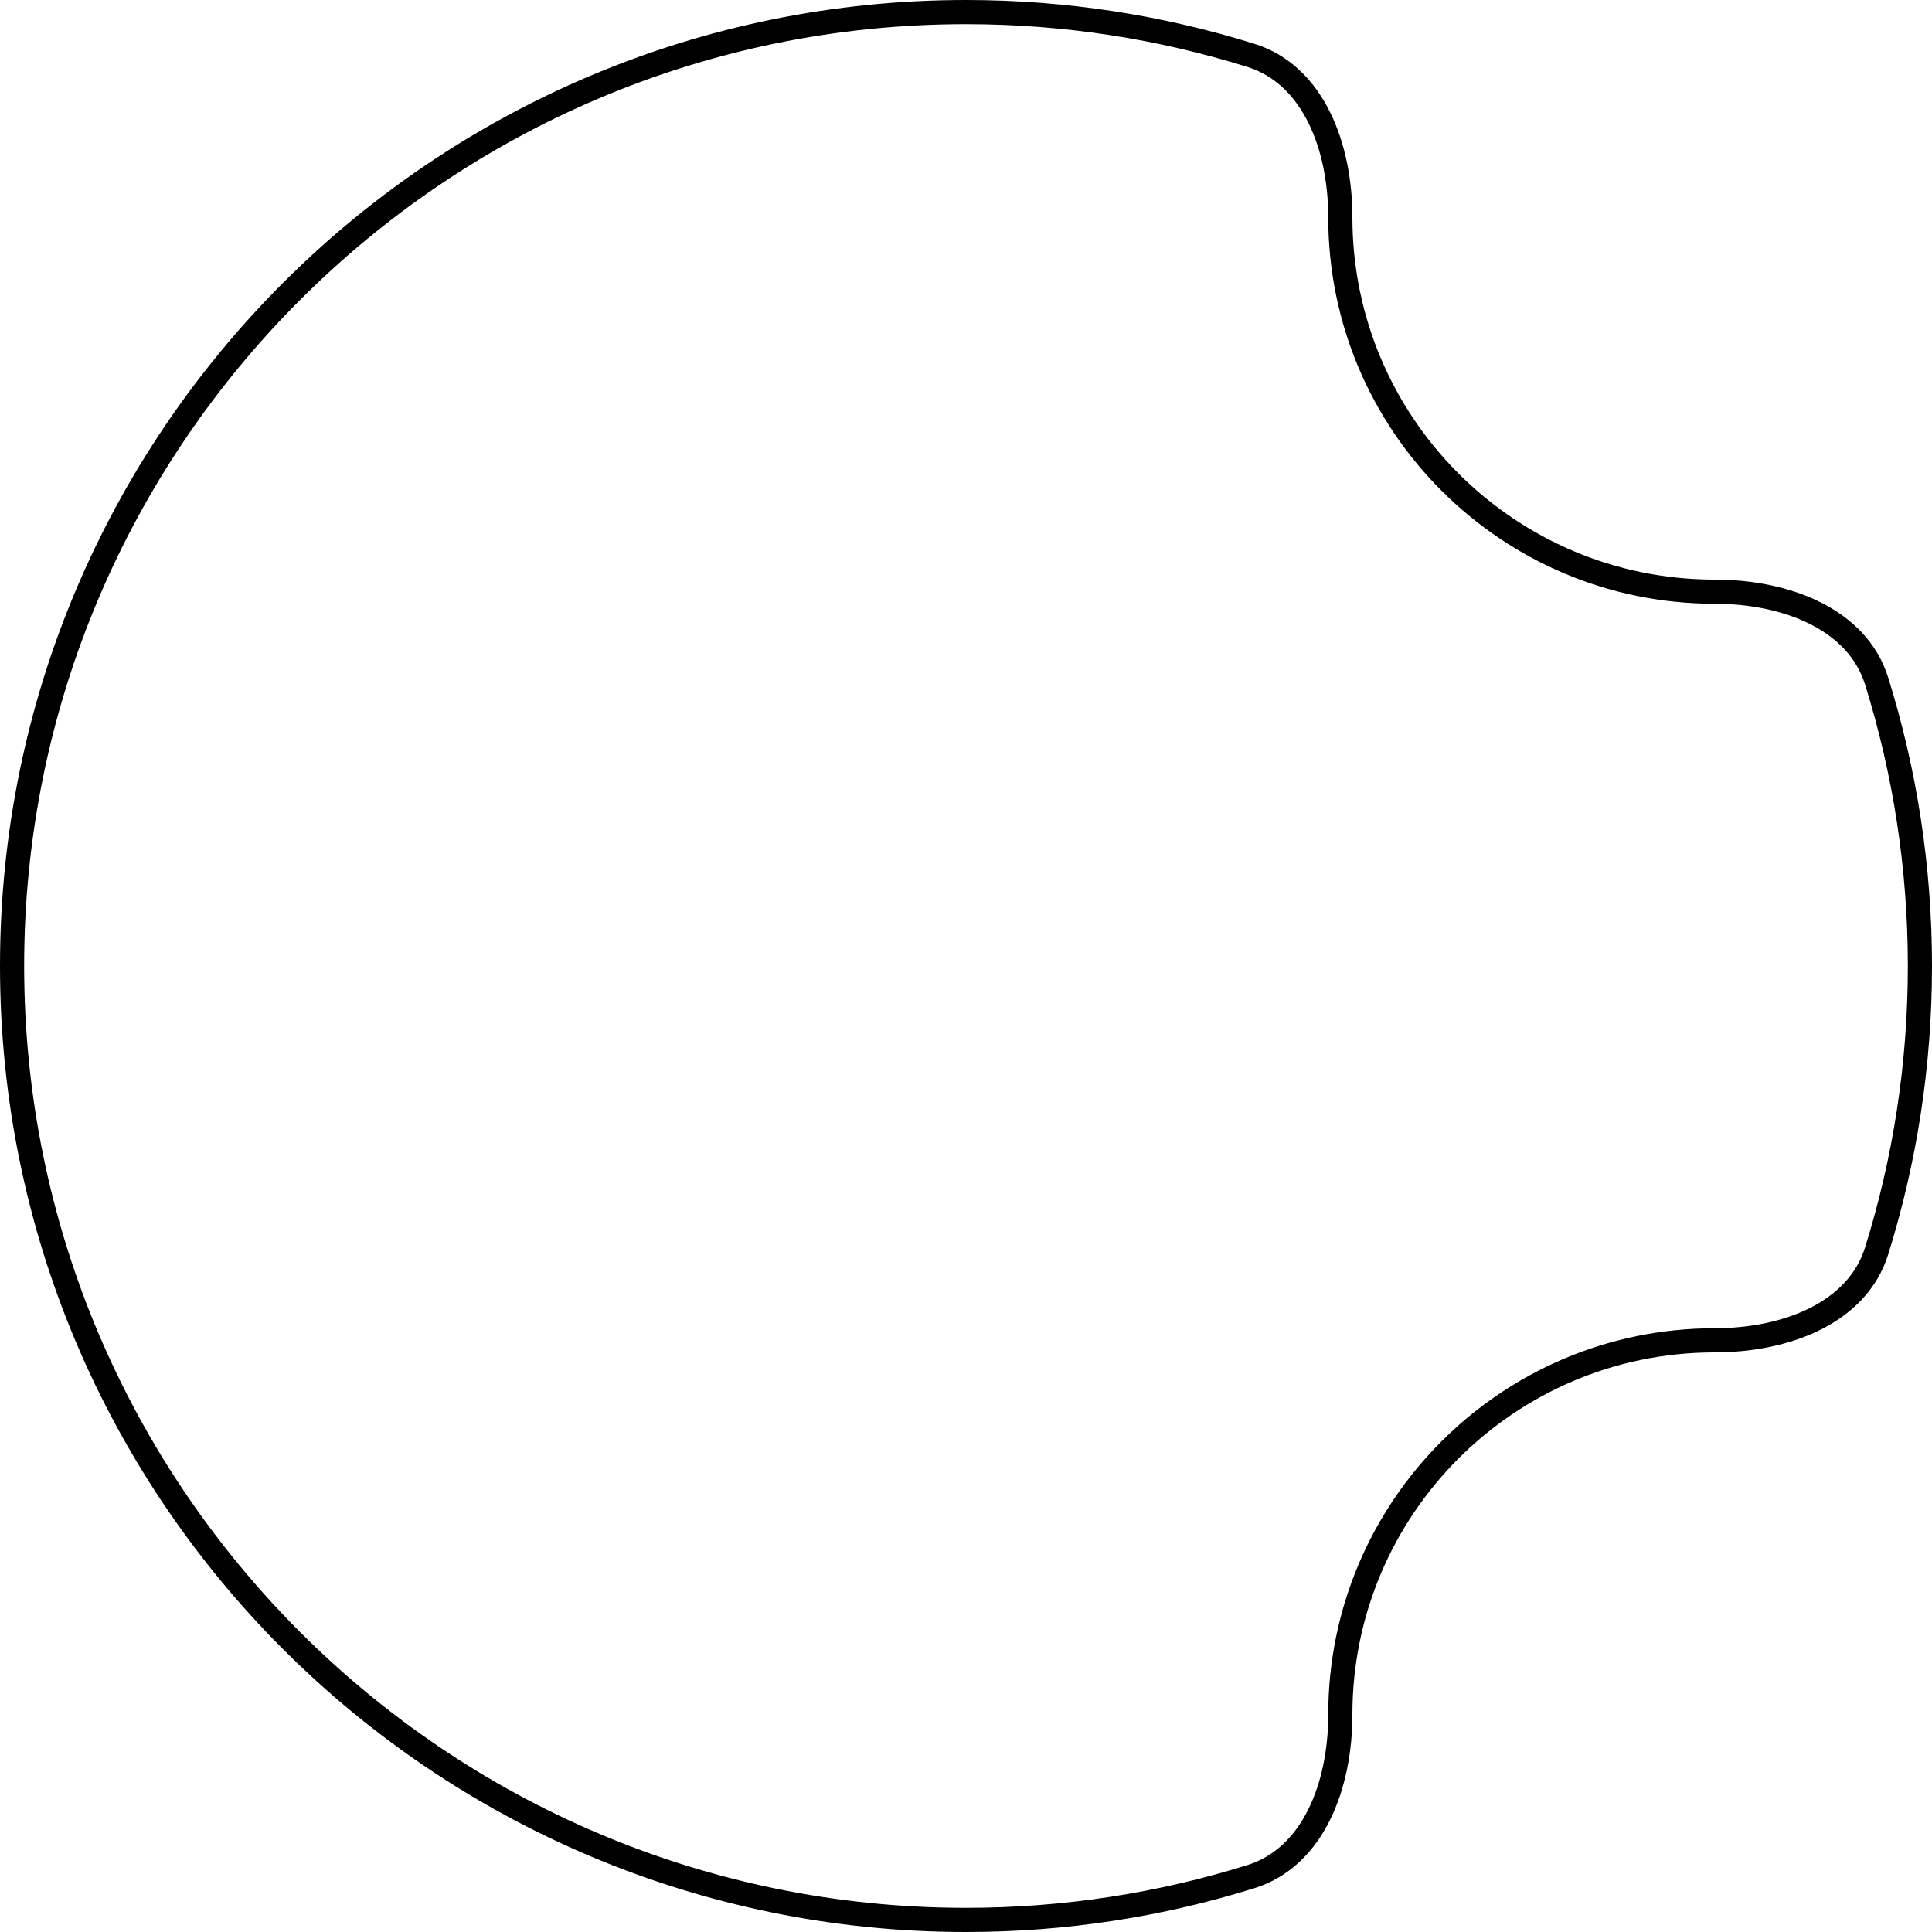 <svg width="80" height="80" viewBox="0 0 80 80" fill="none" xmlns="http://www.w3.org/2000/svg">
<path d="M40 0.5C44.112 0.5 48.076 1.129 51.803 2.294C54.364 3.095 55.5 6.035 55.5 9C55.5 17.56 62.44 24.5 71 24.5C73.965 24.5 76.905 25.636 77.706 28.197C78.871 31.924 79.5 35.888 79.5 40C79.5 44.112 78.871 48.076 77.706 51.803C76.905 54.364 73.965 55.5 71 55.5C62.44 55.5 55.5 62.44 55.5 71C55.5 73.965 54.364 76.905 51.803 77.706C48.076 78.871 44.112 79.5 40 79.5C18.185 79.5 0.5 61.815 0.5 40C0.5 18.185 18.185 0.5 40 0.5Z" stroke="black"/>
</svg>
